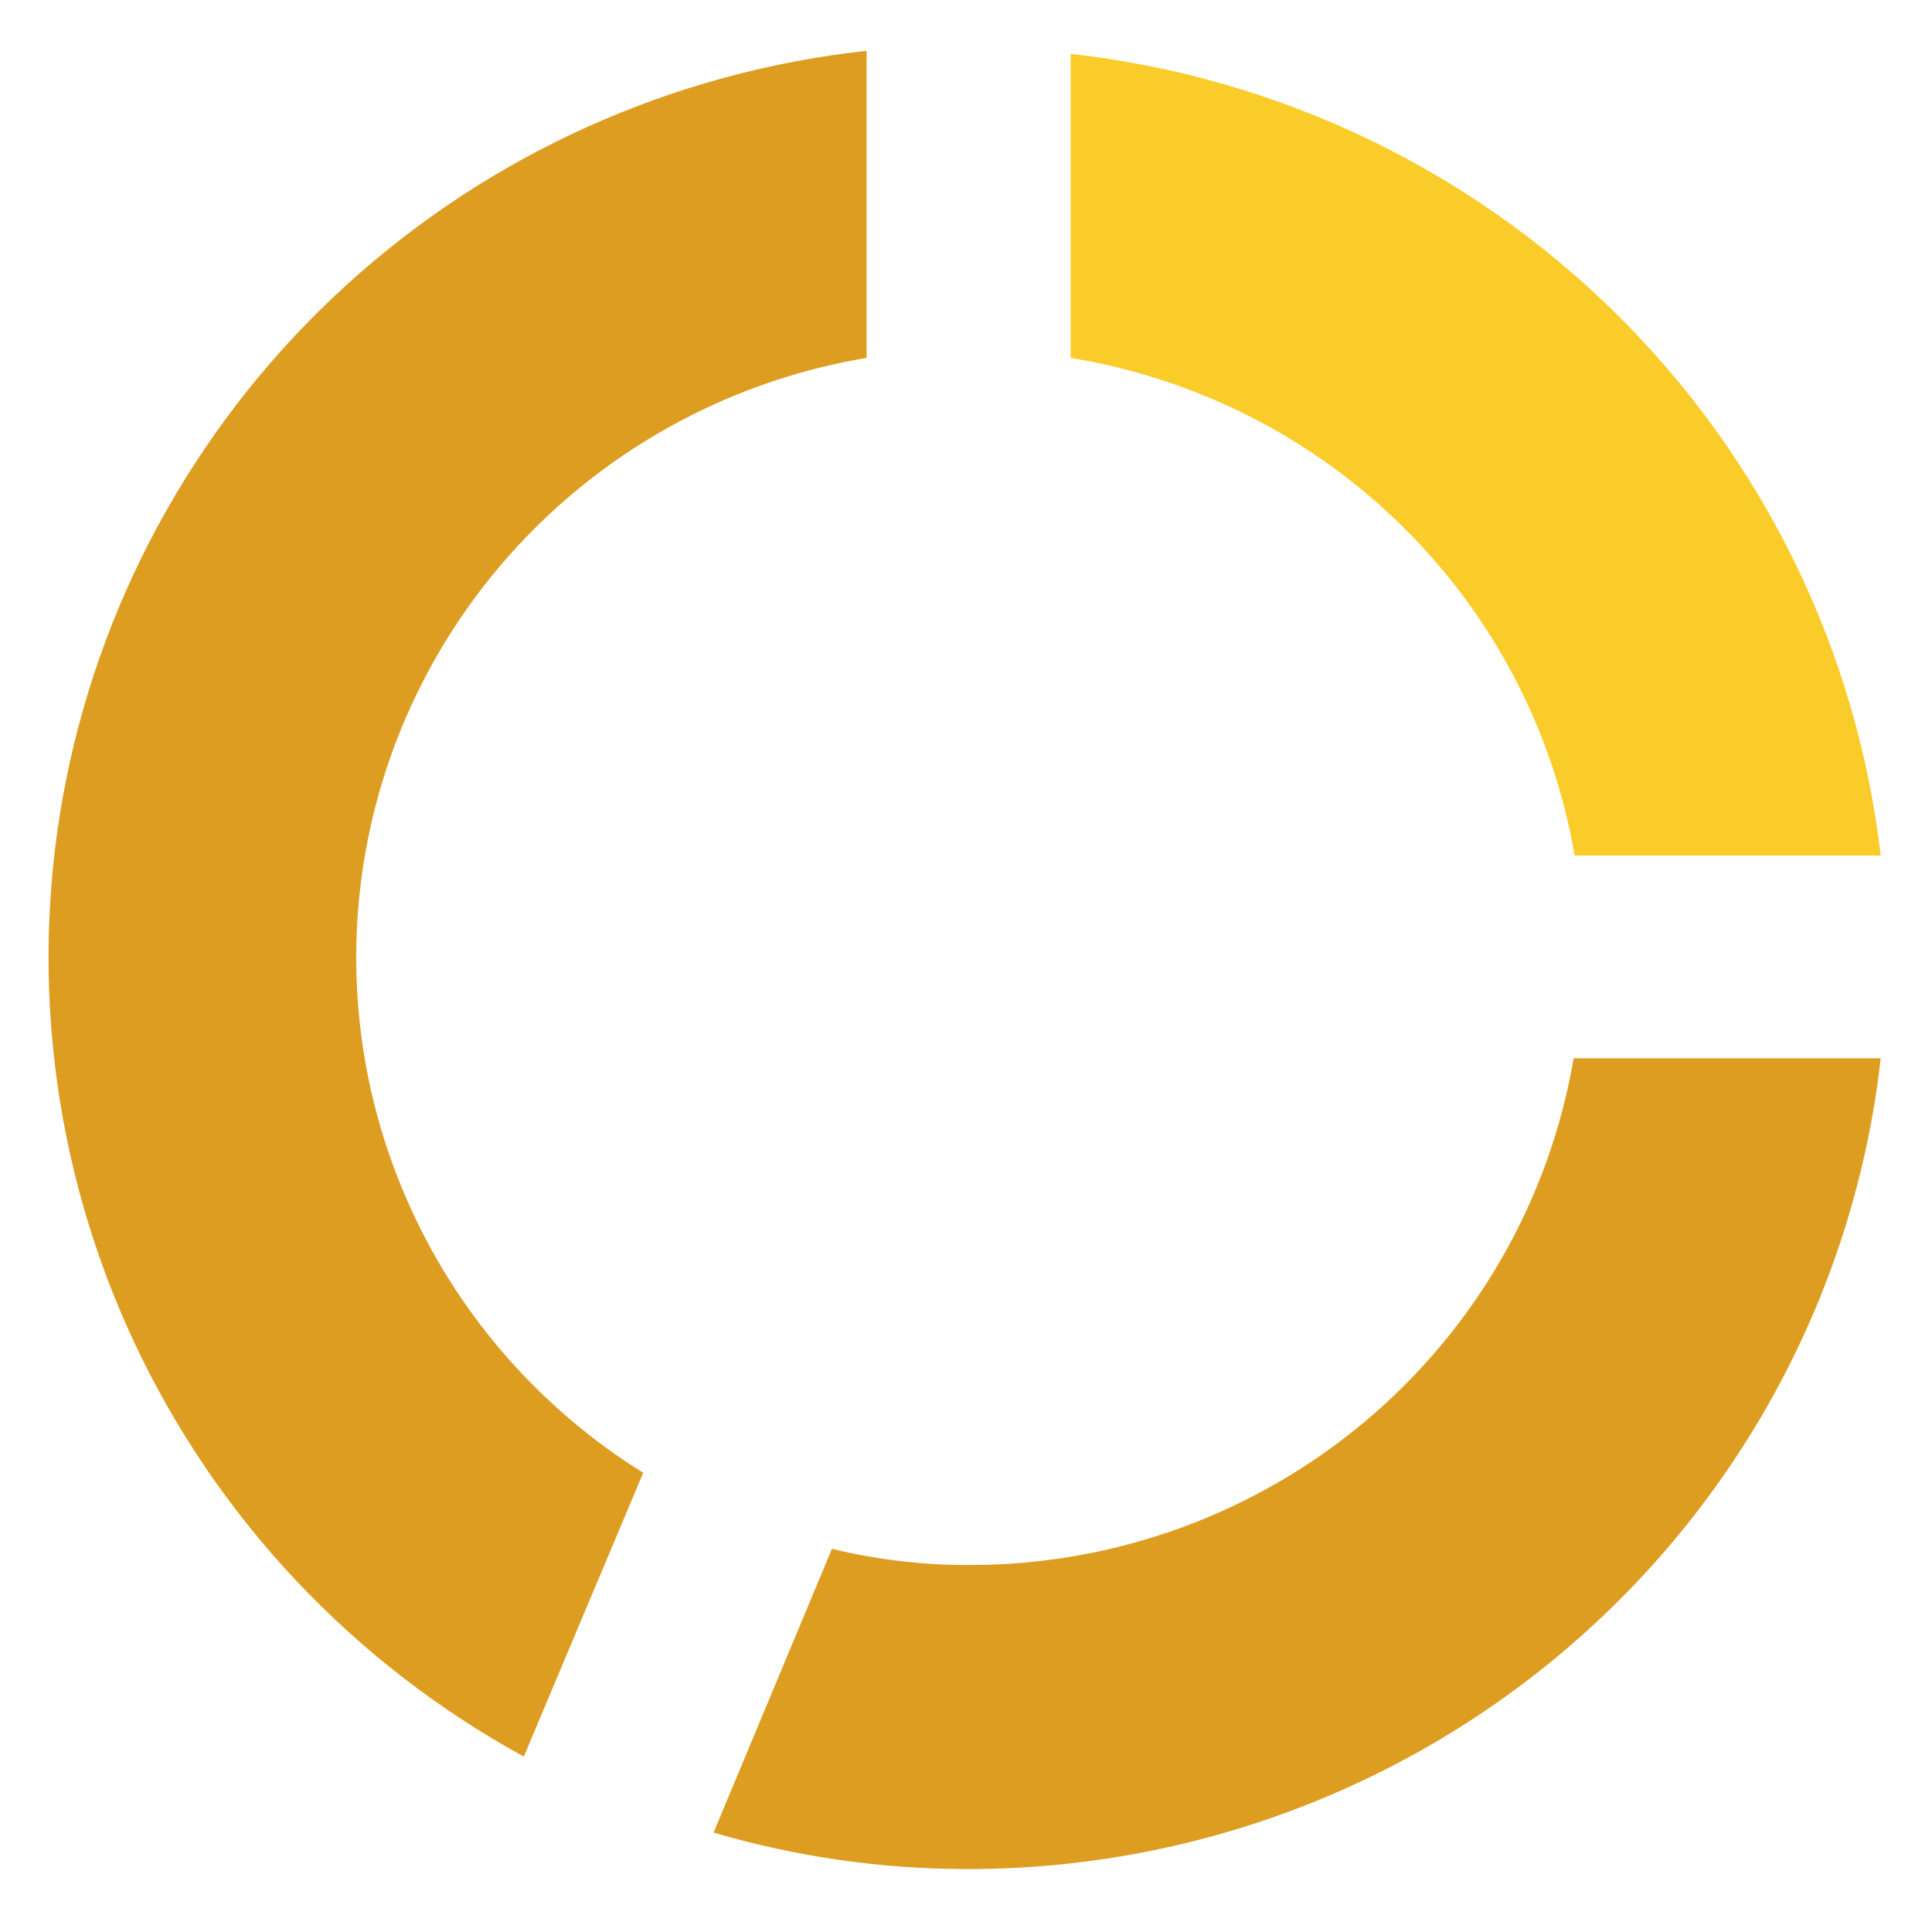 <svg width="61" height="61" viewBox="0 0 61 61" fill="none" xmlns="http://www.w3.org/2000/svg">
<path d="M59.381 33.413C58.589 40.45 55.214 46.952 49.902 51.674C44.59 56.397 37.712 59.009 30.583 59.013C27.857 59.017 25.144 58.629 22.53 57.861L26.267 48.901C27.7 49.25 29.172 49.422 30.648 49.413C35.212 49.408 39.627 47.799 43.111 44.87C46.596 41.942 48.924 37.883 49.685 33.413H59.381ZM27.362 11.3C23.498 11.947 19.923 13.746 17.111 16.458C14.3 19.17 12.384 22.666 11.619 26.485C10.854 30.302 11.275 34.261 12.827 37.836C14.378 41.411 16.987 44.432 20.308 46.501L16.539 55.461C11.142 52.508 6.832 47.924 4.234 42.374C1.637 36.824 0.887 30.596 2.093 24.594C3.3 18.592 6.399 13.128 10.943 8.994C15.486 4.86 21.238 2.272 27.362 1.604V11.3Z" fill="#DD9D21"/>
<path d="M59.381 27.013H49.718C49.04 23.075 47.143 19.445 44.291 16.629C41.439 13.812 37.773 11.95 33.805 11.301V1.701C40.321 2.425 46.398 5.322 51.043 9.92C55.688 14.517 58.628 20.543 59.381 27.013V27.013Z" fill="#F9CC29"/>
</svg>
